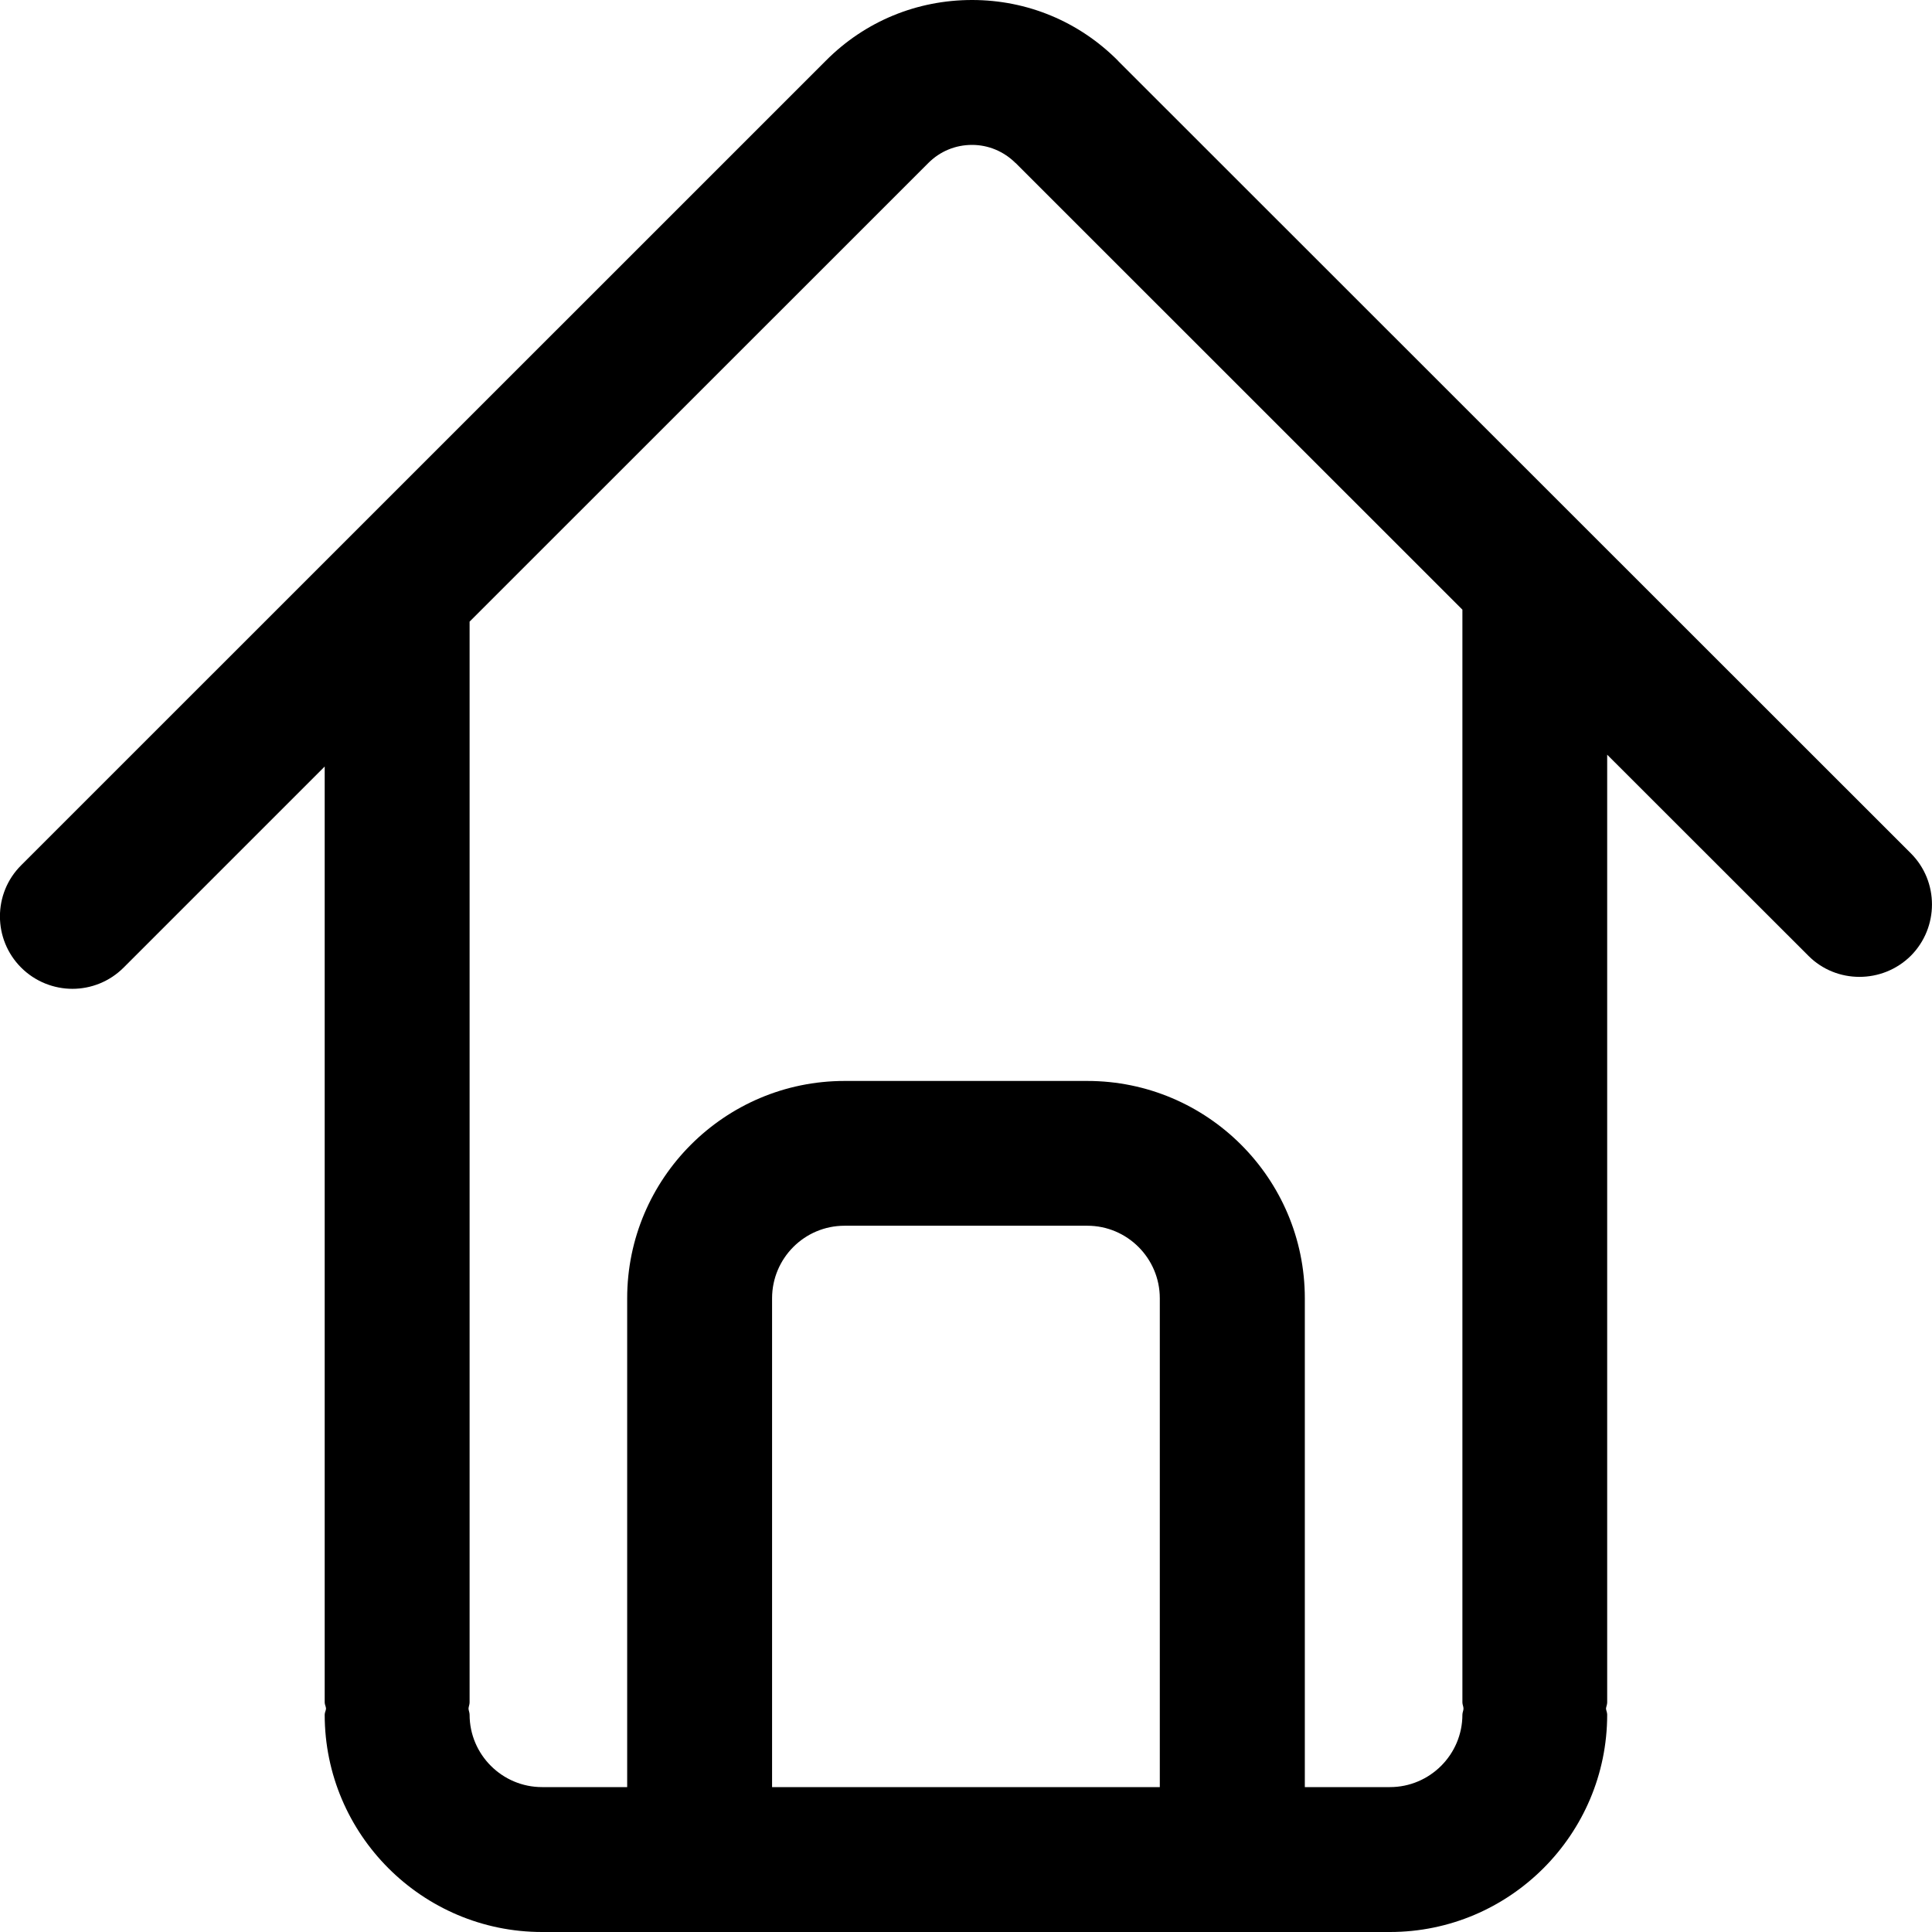 <?xml version="1.0" encoding="UTF-8"?>
<svg width="16px" height="16px" viewBox="0 0 16 16" version="1.1" xmlns="http://www.w3.org/2000/svg" xmlns:xlink="http://www.w3.org/1999/xlink">
    <!-- Generator: Sketch 51.2 (57519) - http://www.bohemiancoding.com/sketch -->
    <title>home</title>
    <desc>Created with Sketch.</desc>
    <defs></defs>
    <g id="home" stroke="none" stroke-width="1" fill="none" fill-rule="evenodd">
        <path d="M12.12,14.15 C12.12,14.167 12.111,14.182 12.111,14.2 C12.111,14.531 11.841,14.8 11.511,14.8 L10.806,14.8 L10.806,10.752 C10.806,9.759 9.998,8.952 9.005,8.952 L6.994,8.952 C6.002,8.952 5.194,9.759 5.194,10.752 L5.194,14.8 L4.489,14.8 C4.159,14.8 3.889,14.531 3.889,14.2 C3.889,14.182 3.881,14.167 3.88,14.15 C3.881,14.132 3.889,14.117 3.889,14.099 L3.889,5.148 L7.689,1.349 C7.785,1.253 7.913,1.2 8.05,1.2 C8.184,1.2 8.312,1.253 8.409,1.349 C8.409,1.349 8.411,1.35 8.411,1.35 L12.111,5.049 L12.111,14.099 C12.111,14.117 12.12,14.132 12.12,14.15 Z M6.394,10.752 C6.394,10.421 6.662,10.151 6.994,10.151 L9.005,10.151 C9.336,10.151 9.605,10.421 9.605,10.752 L9.605,14.8 L6.394,14.8 L6.394,10.752 Z M15.825,7.067 L9.259,0.504 C9.259,0.503 9.259,0.502 9.258,0.502 C8.935,0.178 8.507,0 8.05,0 C7.593,0 7.163,0.177 6.84,0.502 L0.175,7.166 C-0.059,7.399 -0.059,7.779 0.175,8.013 C0.292,8.13 0.447,8.189 0.6,8.189 C0.753,8.189 0.907,8.13 1.024,8.013 L2.689,6.348 L2.689,14.099 C2.689,14.117 2.699,14.132 2.7,14.15 C2.699,14.167 2.689,14.182 2.689,14.2 C2.689,15.192 3.497,16 4.489,16 L11.511,16 C12.502,16 13.31,15.192 13.31,14.2 C13.31,14.182 13.302,14.167 13.3,14.15 C13.302,14.132 13.31,14.117 13.31,14.099 L13.31,6.25 L14.976,7.915 C15.092,8.032 15.246,8.09 15.399,8.09 C15.553,8.09 15.707,8.032 15.825,7.915 C16.058,7.68 16.058,7.3 15.825,7.067 Z" id="Fill-1" fill="#000000"></path>
    </g>
</svg>